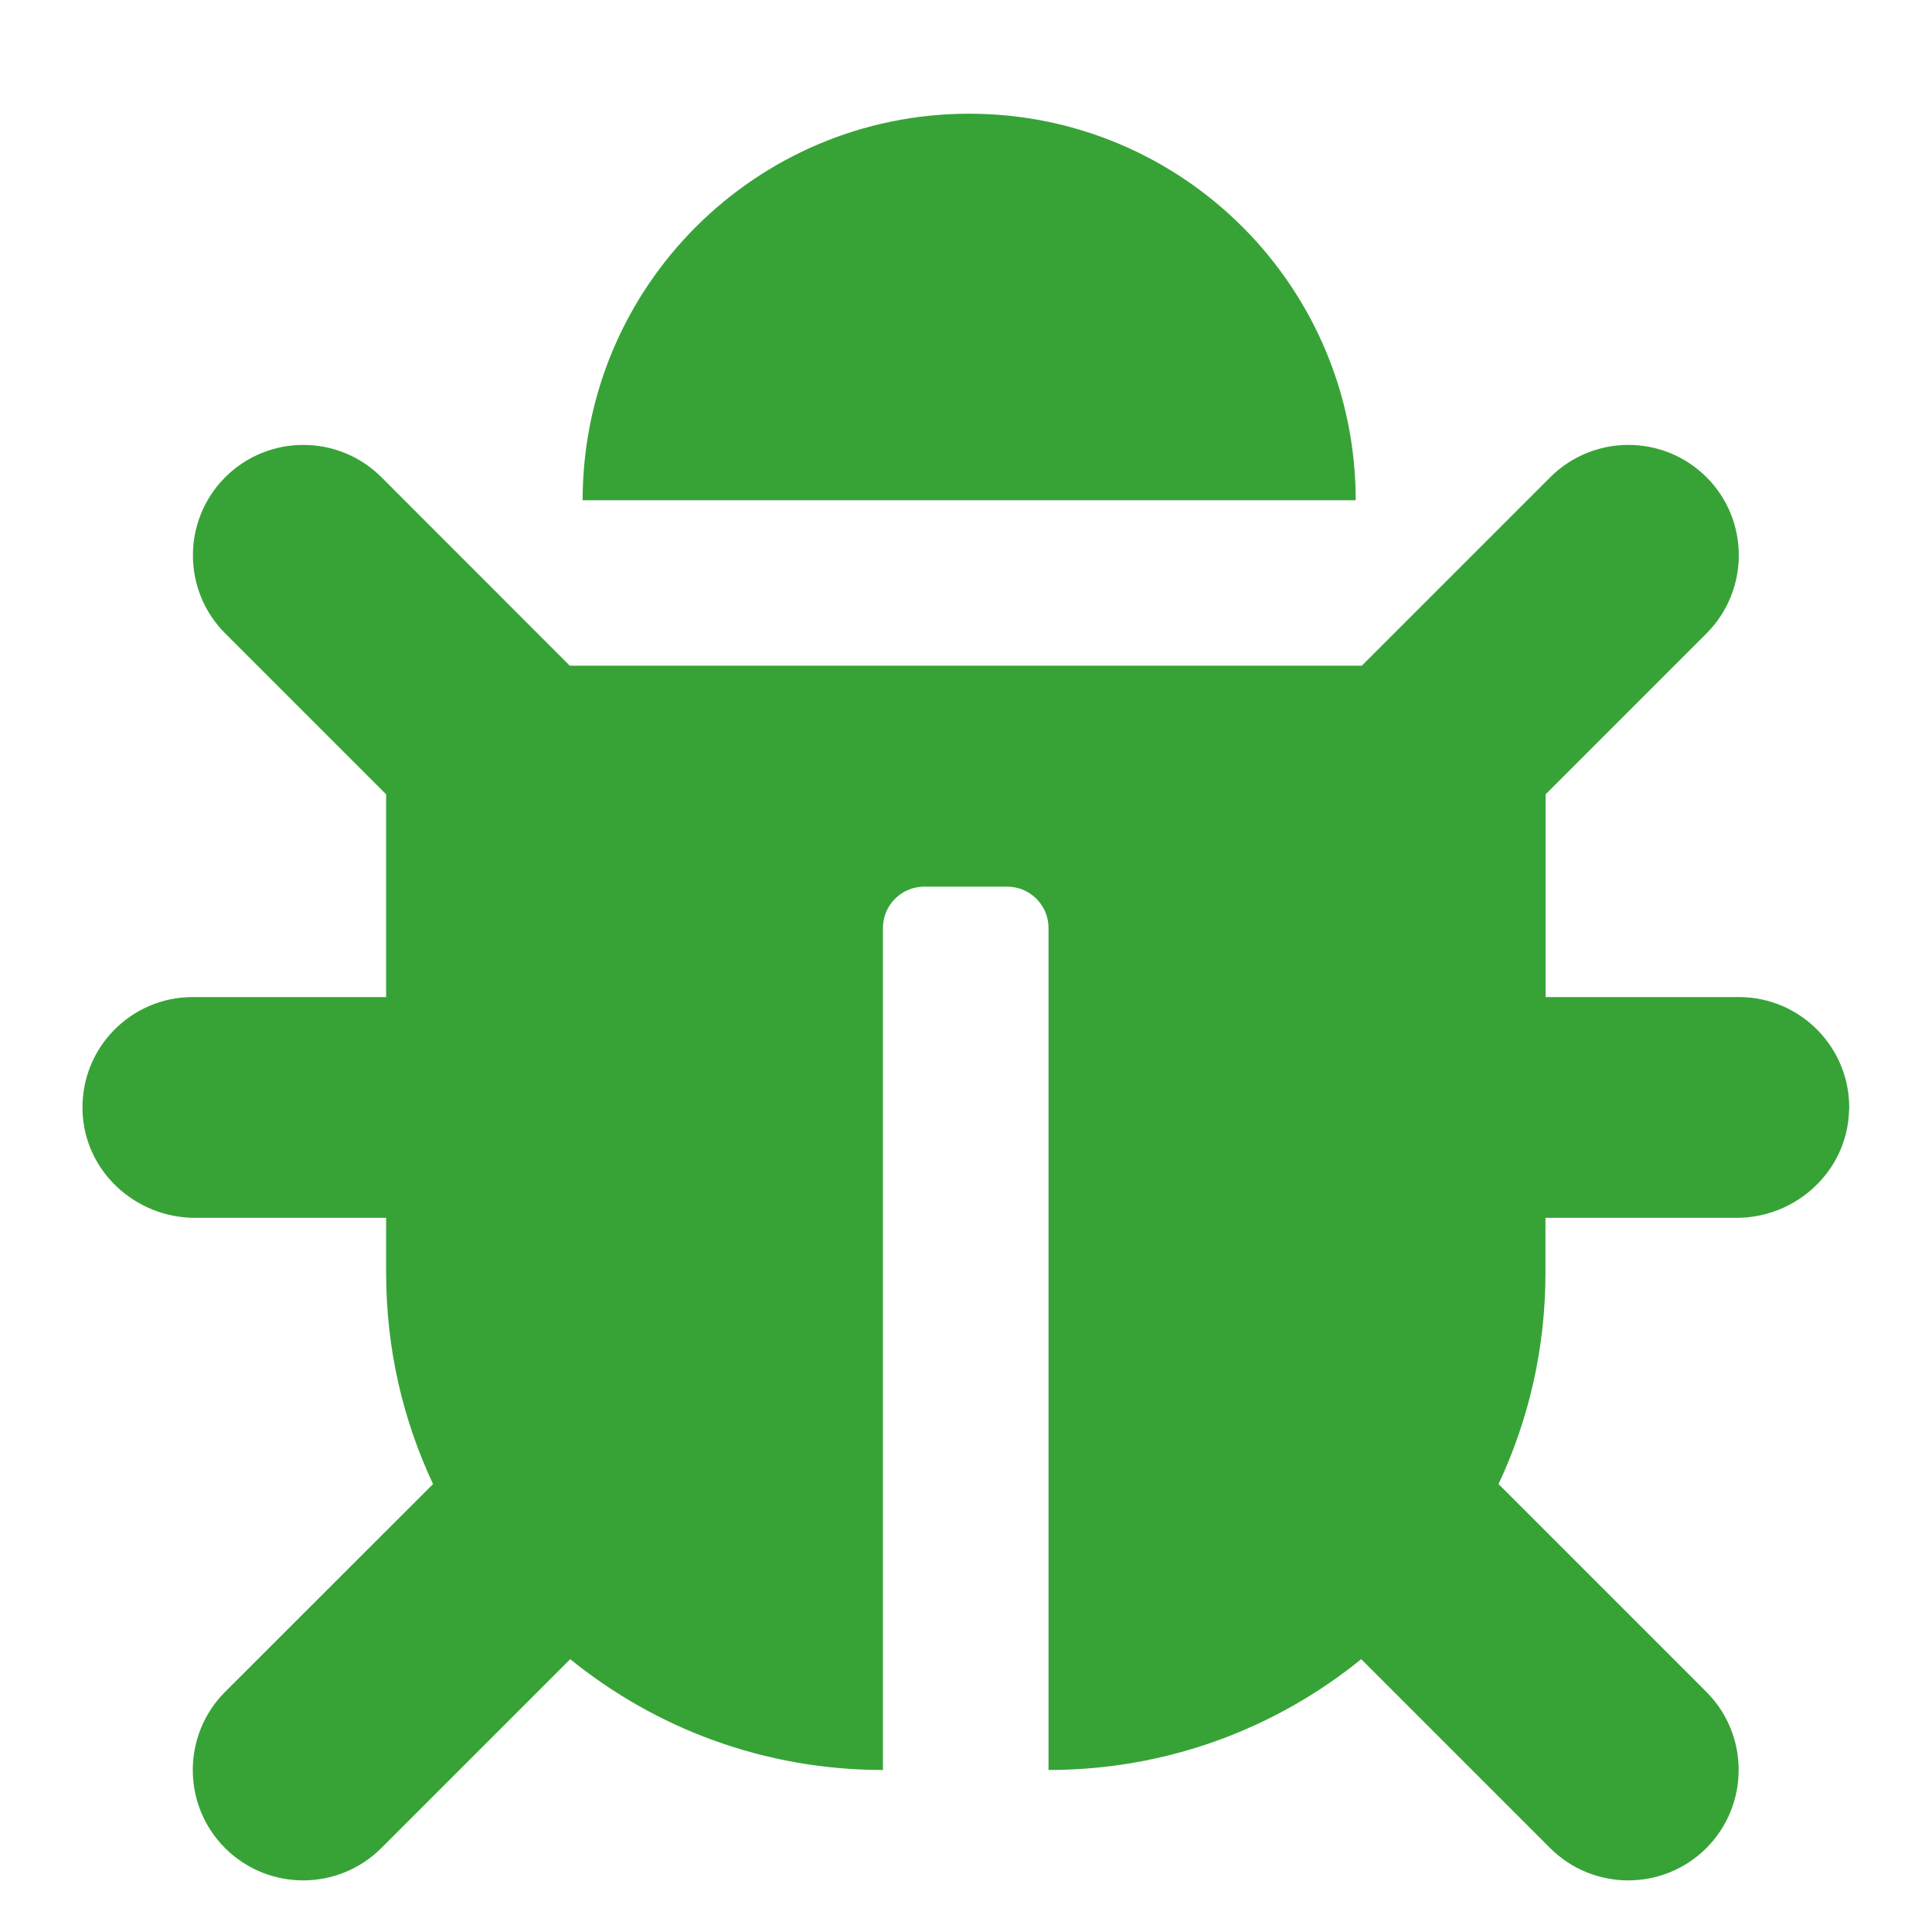 <?xml version="1.0" encoding="UTF-8" standalone="no"?>
<svg
   xmlns:dc="http://purl.org/dc/elements/1.1/"
   xmlns:cc="http://creativecommons.org/ns#"
   xmlns:rdf="http://www.w3.org/1999/02/22-rdf-syntax-ns#"
   xmlns:svg="http://www.w3.org/2000/svg"
   xmlns="http://www.w3.org/2000/svg"
   xmlns:sodipodi="http://sodipodi.sourceforge.net/DTD/sodipodi-0.dtd"
   xmlns:inkscape="http://www.inkscape.org/namespaces/inkscape"
   viewBox="0 0 14 14"
   version="1.1"
   id="svg4"
   sodipodi:docname="debug2.svg"
   inkscape:version="1.0.1 (3bc2e813f5, 2020-09-07)"
   width="14"
   height="14">
  <defs
     id="defs8" />
  <sodipodi:namedview
     pagecolor="#ffffff"
     bordercolor="#666666"
     borderopacity="1"
     objecttolerance="10"
     gridtolerance="10"
     guidetolerance="10"
     inkscape:pageopacity="0"
     inkscape:pageshadow="2"
     inkscape:window-width="1920"
     inkscape:window-height="1017"
     id="namedview6"
     showgrid="false"
     inkscape:zoom="16.241359"
     inkscape:cx="7.18916"
     inkscape:cy="18.272272"
     inkscape:window-x="-8"
     inkscape:window-y="-8"
     inkscape:window-maximized="1"
     inkscape:current-layer="svg4"
     inkscape:document-rotation="0" />
  <path
     d="m 13.399,8.047 c -0.012,0.436 -0.38,0.778 -0.816,0.778 H 11.199 V 9.225 c 0,0.547 -0.122,1.065 -0.34,1.529 l 1.506,1.506 c 0.312,0.312 0.312,0.819 0,1.132 -0.313,0.312 -0.819,0.312 -1.132,0 l -1.369,-1.369 c -0.619,0.502 -1.407,0.803 -2.266,0.803 V 6.725 c 0,-0.166 -0.134,-0.3 -0.3,-0.3 H 6.698 c -0.166,0 -0.3,0.134 -0.3,0.3 v 6.101 c -0.859,0 -1.647,-0.301 -2.266,-0.803 l -1.369,1.369 c -0.313,0.312 -0.819,0.312 -1.132,0 -0.312,-0.312 -0.312,-0.819 0,-1.132 L 3.138,10.754 C 2.92,10.29 2.798,9.772 2.798,9.225 V 8.825 H 1.414 c -0.436,0 -0.805,-0.342 -0.816,-0.778 C 0.585,7.595 0.948,7.225 1.397,7.225 H 2.798 V 5.756 L 1.632,4.59 c -0.312,-0.312 -0.312,-0.819 0,-1.132 0.313,-0.312 0.819,-0.312 1.132,0 L 4.129,4.824 H 9.868 l 1.366,-1.366 c 0.313,-0.312 0.819,-0.312 1.132,0 0.312,0.312 0.312,0.819 0,1.132 l -1.166,1.166 v 1.469 h 1.4 c 0.449,0 0.812,0.37 0.8,0.823 z M 7.023,0.824 c -1.547,0 -2.801,1.254 -2.801,2.801 H 9.824 c 0,-1.547 -1.254,-2.801 -2.801,-2.801 z"
     id="path2"
     style="fill:#37a337;fill-opacity:1;stroke-width:0.025" />
</svg>
